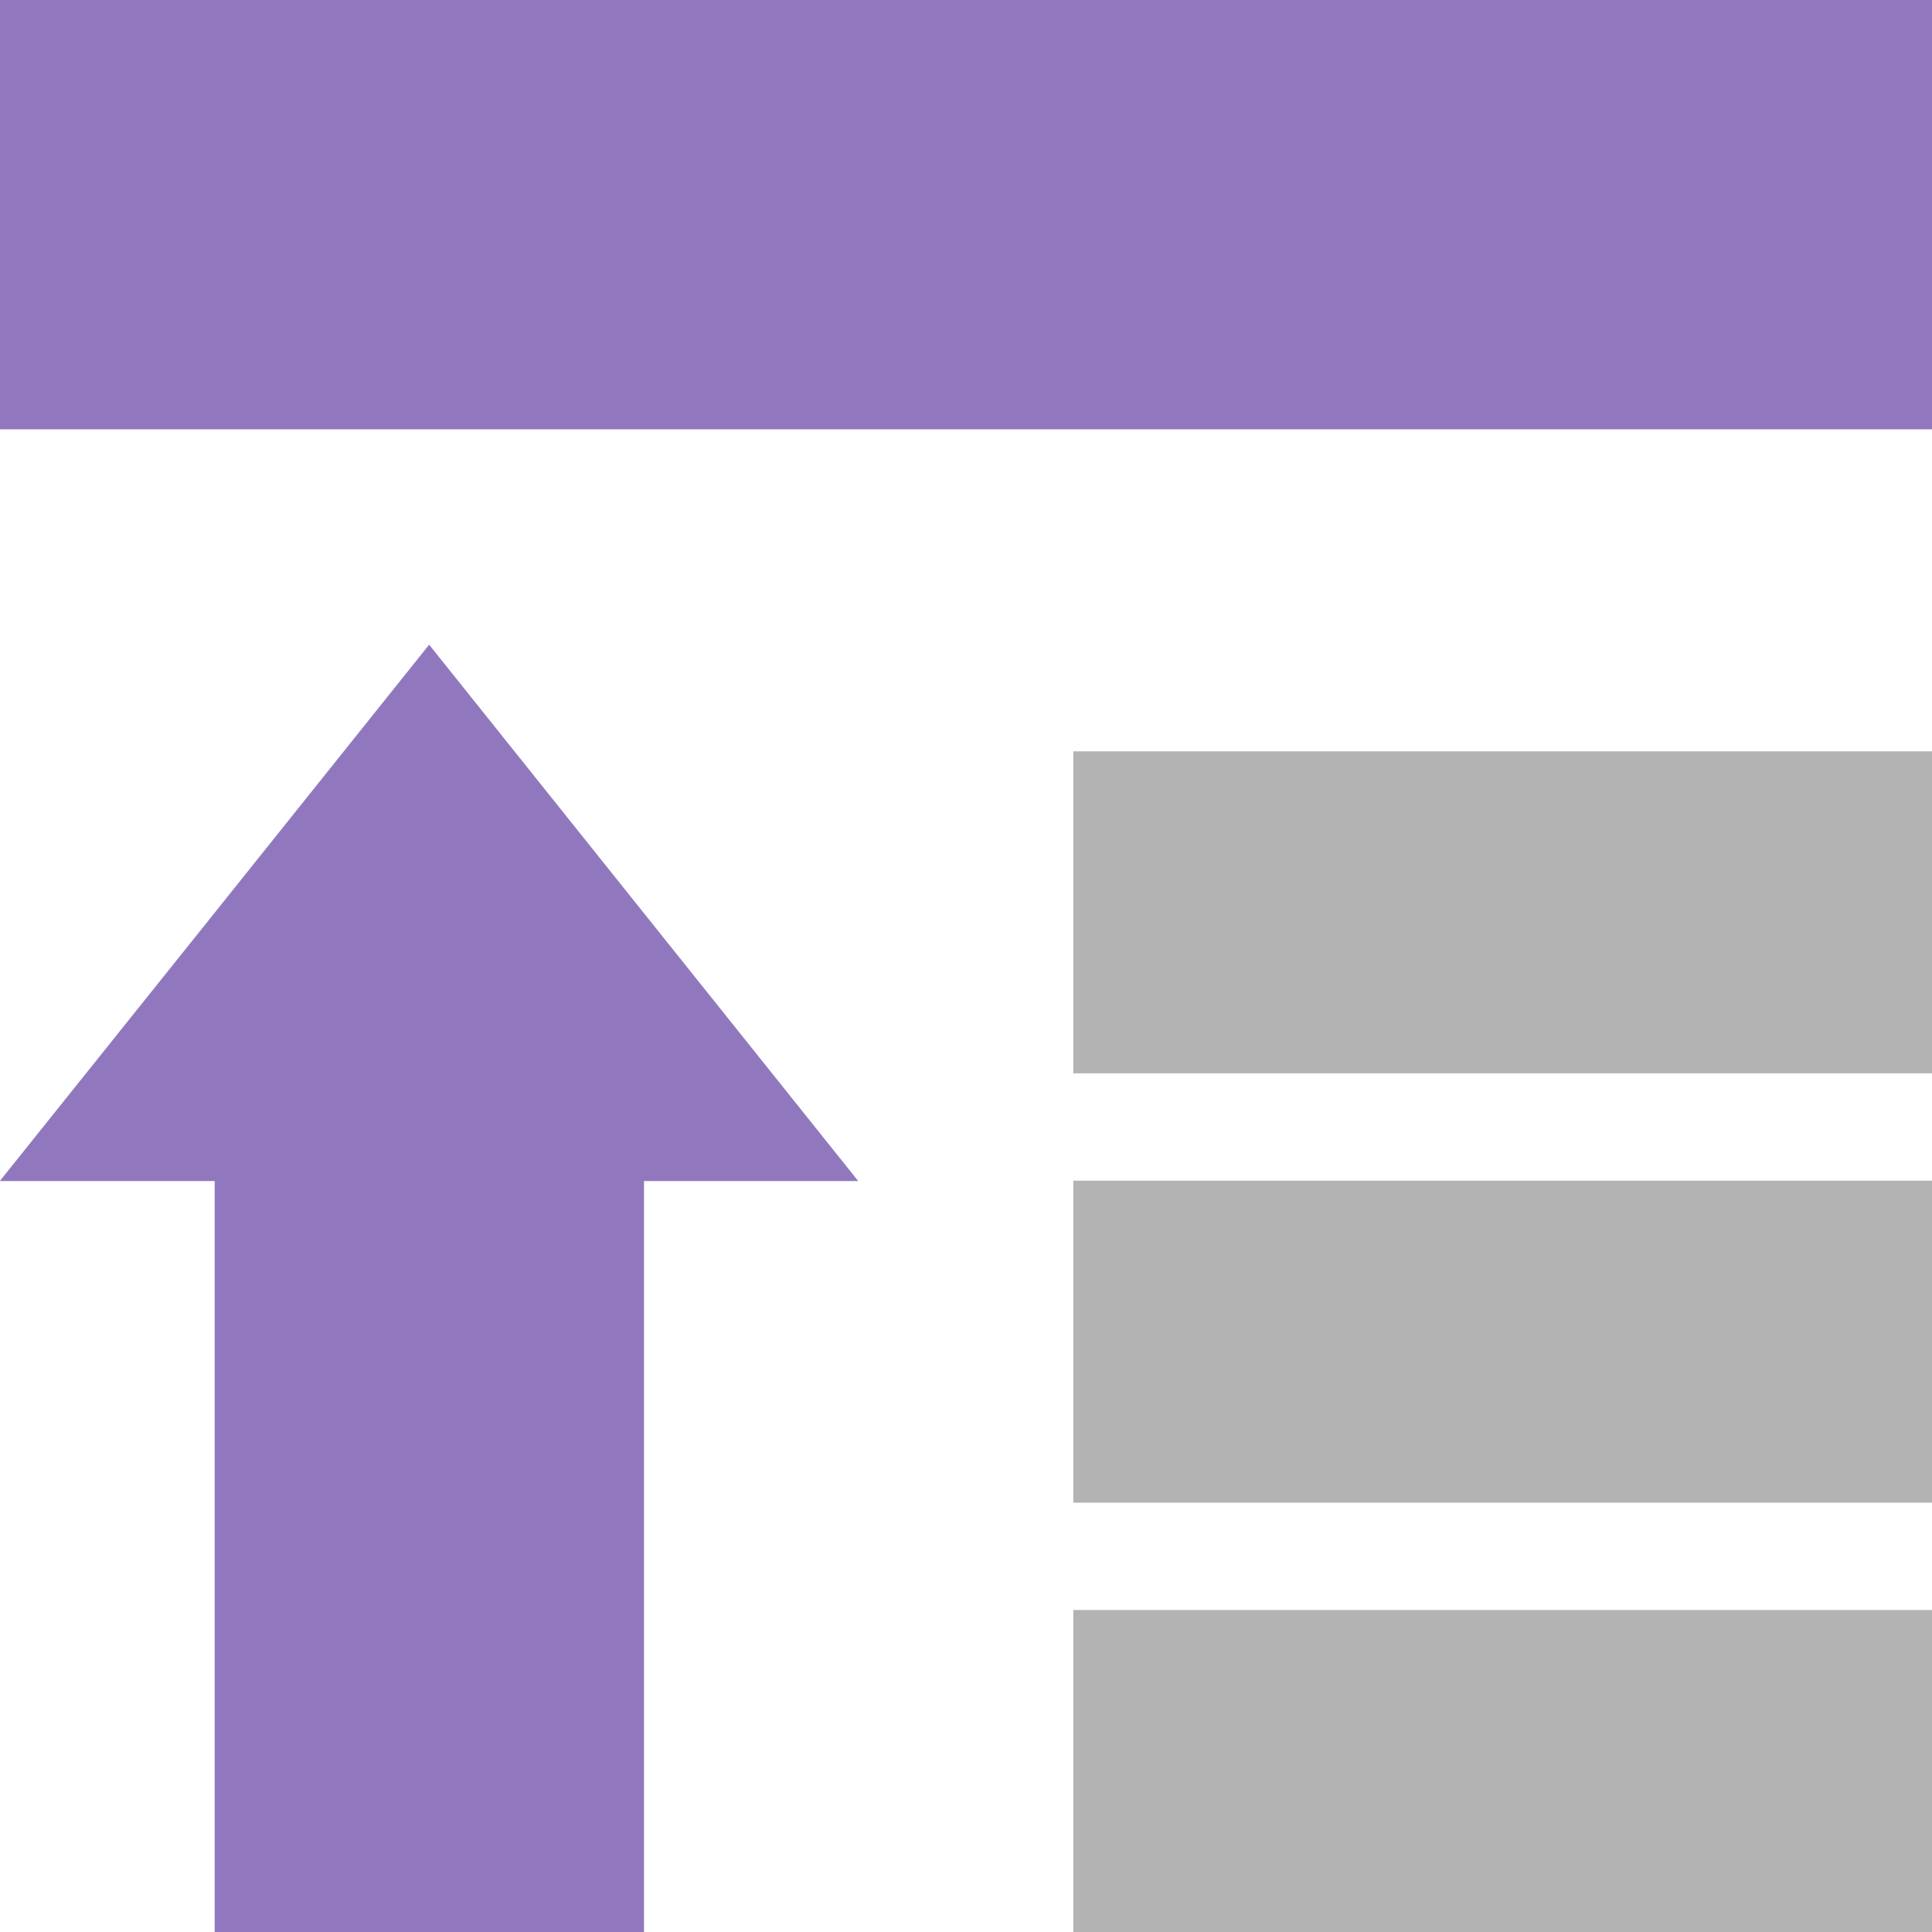 <?xml version="1.0" encoding="UTF-8" standalone="no"?>
<!-- Created with Inkscape (http://www.inkscape.org/) -->

<svg
   xmlns:dc="http://purl.org/dc/elements/1.1/"
   xmlns:cc="http://creativecommons.org/ns#"
   xmlns:rdf="http://www.w3.org/1999/02/22-rdf-syntax-ns#"
   xmlns:svg="http://www.w3.org/2000/svg"
   xmlns="http://www.w3.org/2000/svg"
   xmlns:sodipodi="http://sodipodi.sourceforge.net/DTD/sodipodi-0.dtd"
   xmlns:inkscape="http://www.inkscape.org/namespaces/inkscape"
   id="svg7384"
   height="18"
   width="18"
   version="1.1"
   inkscape:version="0.91 r13725"
   sodipodi:docname="selection-top.svg">
  <defs
     id="defs10" />
  <sodipodi:namedview
     pagecolor="#ffffff"
     bordercolor="#666666"
     borderopacity="1"
     objecttolerance="10"
     gridtolerance="10"
     guidetolerance="10"
     inkscape:pageopacity="0"
     inkscape:pageshadow="2"
     inkscape:window-width="1440"
     inkscape:window-height="852"
     id="namedview8"
     showgrid="false"
     inkscape:zoom="7.816834"
     inkscape:cx="0.42728742"
     inkscape:cy="11.779971"
     inkscape:window-x="0"
     inkscape:window-y="0"
     inkscape:window-maximized="1"
     inkscape:current-layer="svg7384"
     inkscape:snap-bbox="true"
     inkscape:bbox-nodes="true"
     inkscape:bbox-paths="true"
     inkscape:snap-bbox-midpoints="true"
     inkscape:snap-bbox-edge-midpoints="true"
     inkscape:object-nodes="true"
     inkscape:snap-smooth-nodes="true"
     inkscape:snap-object-midpoints="true"
     showguides="true"
     inkscape:guide-bbox="true" />
  <title
     id="title9167">Gnome Symbolic Icon Theme</title>
  <rect
     style="opacity:1;fill:#9178be;fill-opacity:1;stroke:none;stroke-width:2.25;stroke-linecap:round;stroke-miterlimit:4;stroke-dasharray:none;stroke-opacity:1"
     id="rect4982"
     width="4"
     height="18"
     x="-2.3841858e-07"
     y="0"
     transform="matrix(0,1,1,0,0,0)" />
  <rect
     style="opacity:1;fill:#b3b3b3;fill-opacity:1;stroke:none;stroke-width:2.25;stroke-linecap:round;stroke-miterlimit:4;stroke-dasharray:none;stroke-opacity:1"
     id="rect5742"
     width="3"
     height="8"
     x="15"
     y="10"
     transform="matrix(0,1,1,0,0,0)" />
  <rect
     style="opacity:1;fill:#9178be;fill-opacity:1;stroke:none;stroke-width:2.25;stroke-linecap:round;stroke-miterlimit:4;stroke-dasharray:none;stroke-opacity:1"
     id="rect4723"
     width="4"
     height="7"
     x="2"
     y="-18"
     transform="scale(1,-1)" />
  <path
     sodipodi:type="star"
     style="opacity:1;fill:#9178be;fill-opacity:1;stroke:none;stroke-width:2.25;stroke-linecap:round;stroke-miterlimit:4;stroke-dasharray:none;stroke-opacity:1"
     id="path4725"
     sodipodi:sides="3"
     sodipodi:cx="7.9316001"
     sodipodi:cy="9.7998772"
     sodipodi:r1="3.8384039"
     sodipodi:r2="1.919202"
     sodipodi:arg1="1.5707963"
     sodipodi:arg2="2.6179939"
     inkscape:flatsided="false"
     inkscape:rounded="0"
     inkscape:randomized="0"
     d="M 7.932,13.638 6.27,10.759 4.607,7.881 l 3.324,-1e-7 3.324,-10e-8 -1.662,2.879 z"
     inkscape:transform-center-y="-0.83333339"
     transform="matrix(1.203,0,0,-0.868,-5.544,17.844)" />
  <rect
     transform="matrix(0,1,1,0,0,0)"
     y="10"
     x="11"
     height="8"
     width="3"
     id="rect4195"
     style="opacity:1;fill:#b3b3b3;fill-opacity:1;stroke:none;stroke-width:2.25;stroke-linecap:round;stroke-miterlimit:4;stroke-dasharray:none;stroke-opacity:1" />
  <rect
     style="opacity:1;fill:#b3b3b3;fill-opacity:1;stroke:none;stroke-width:2.25;stroke-linecap:round;stroke-miterlimit:4;stroke-dasharray:none;stroke-opacity:1"
     id="rect4197"
     width="3"
     height="8"
     x="7"
     y="10"
     transform="matrix(0,1,1,0,0,0)" />
</svg>
